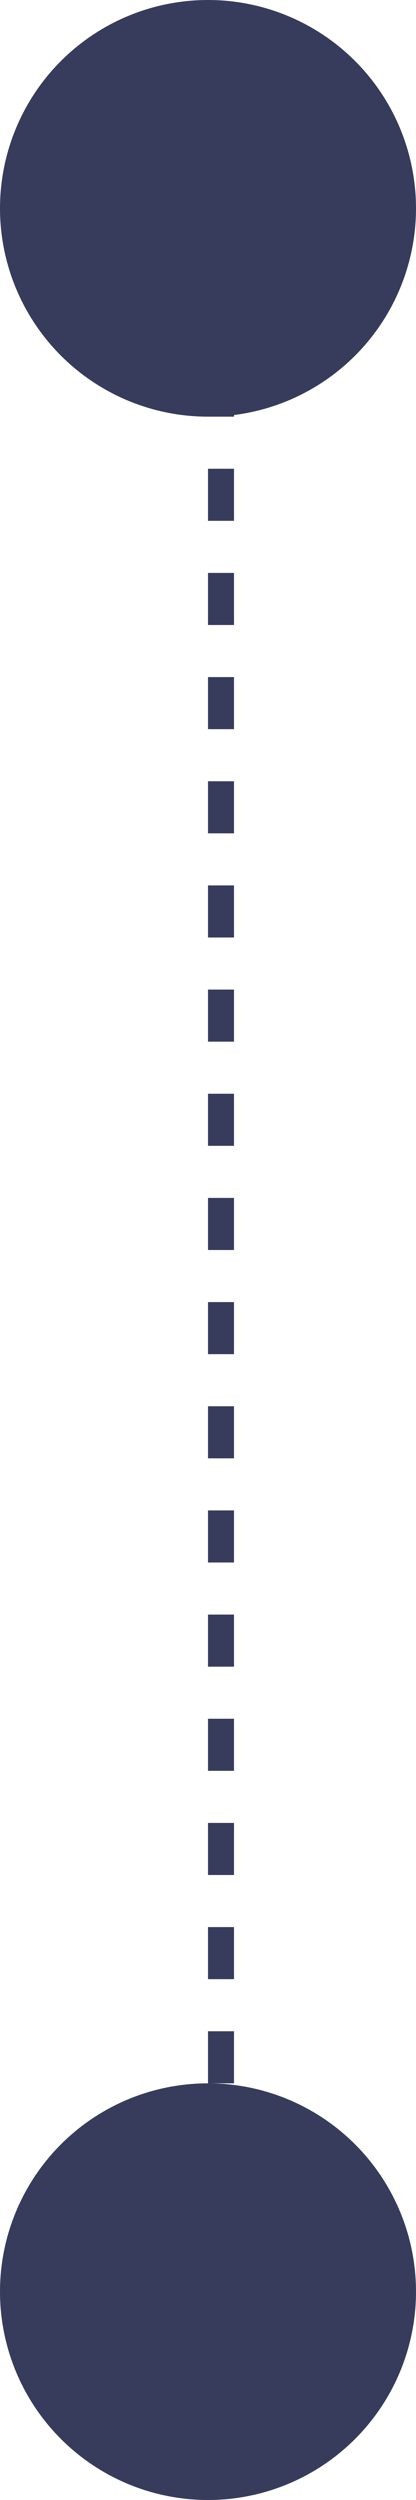<svg width="16" height="96" viewBox="0 0 16 96" fill="none" xmlns="http://www.w3.org/2000/svg">
<circle cx="8" cy="8" r="8" fill="#373B5C"/>
<circle cx="8" cy="88" r="8" fill="#373B5C"/>
<line x1="8.5" y1="10" x2="8.5" y2="82" stroke="#373B5C" stroke-dasharray="2 2"/>
</svg>
